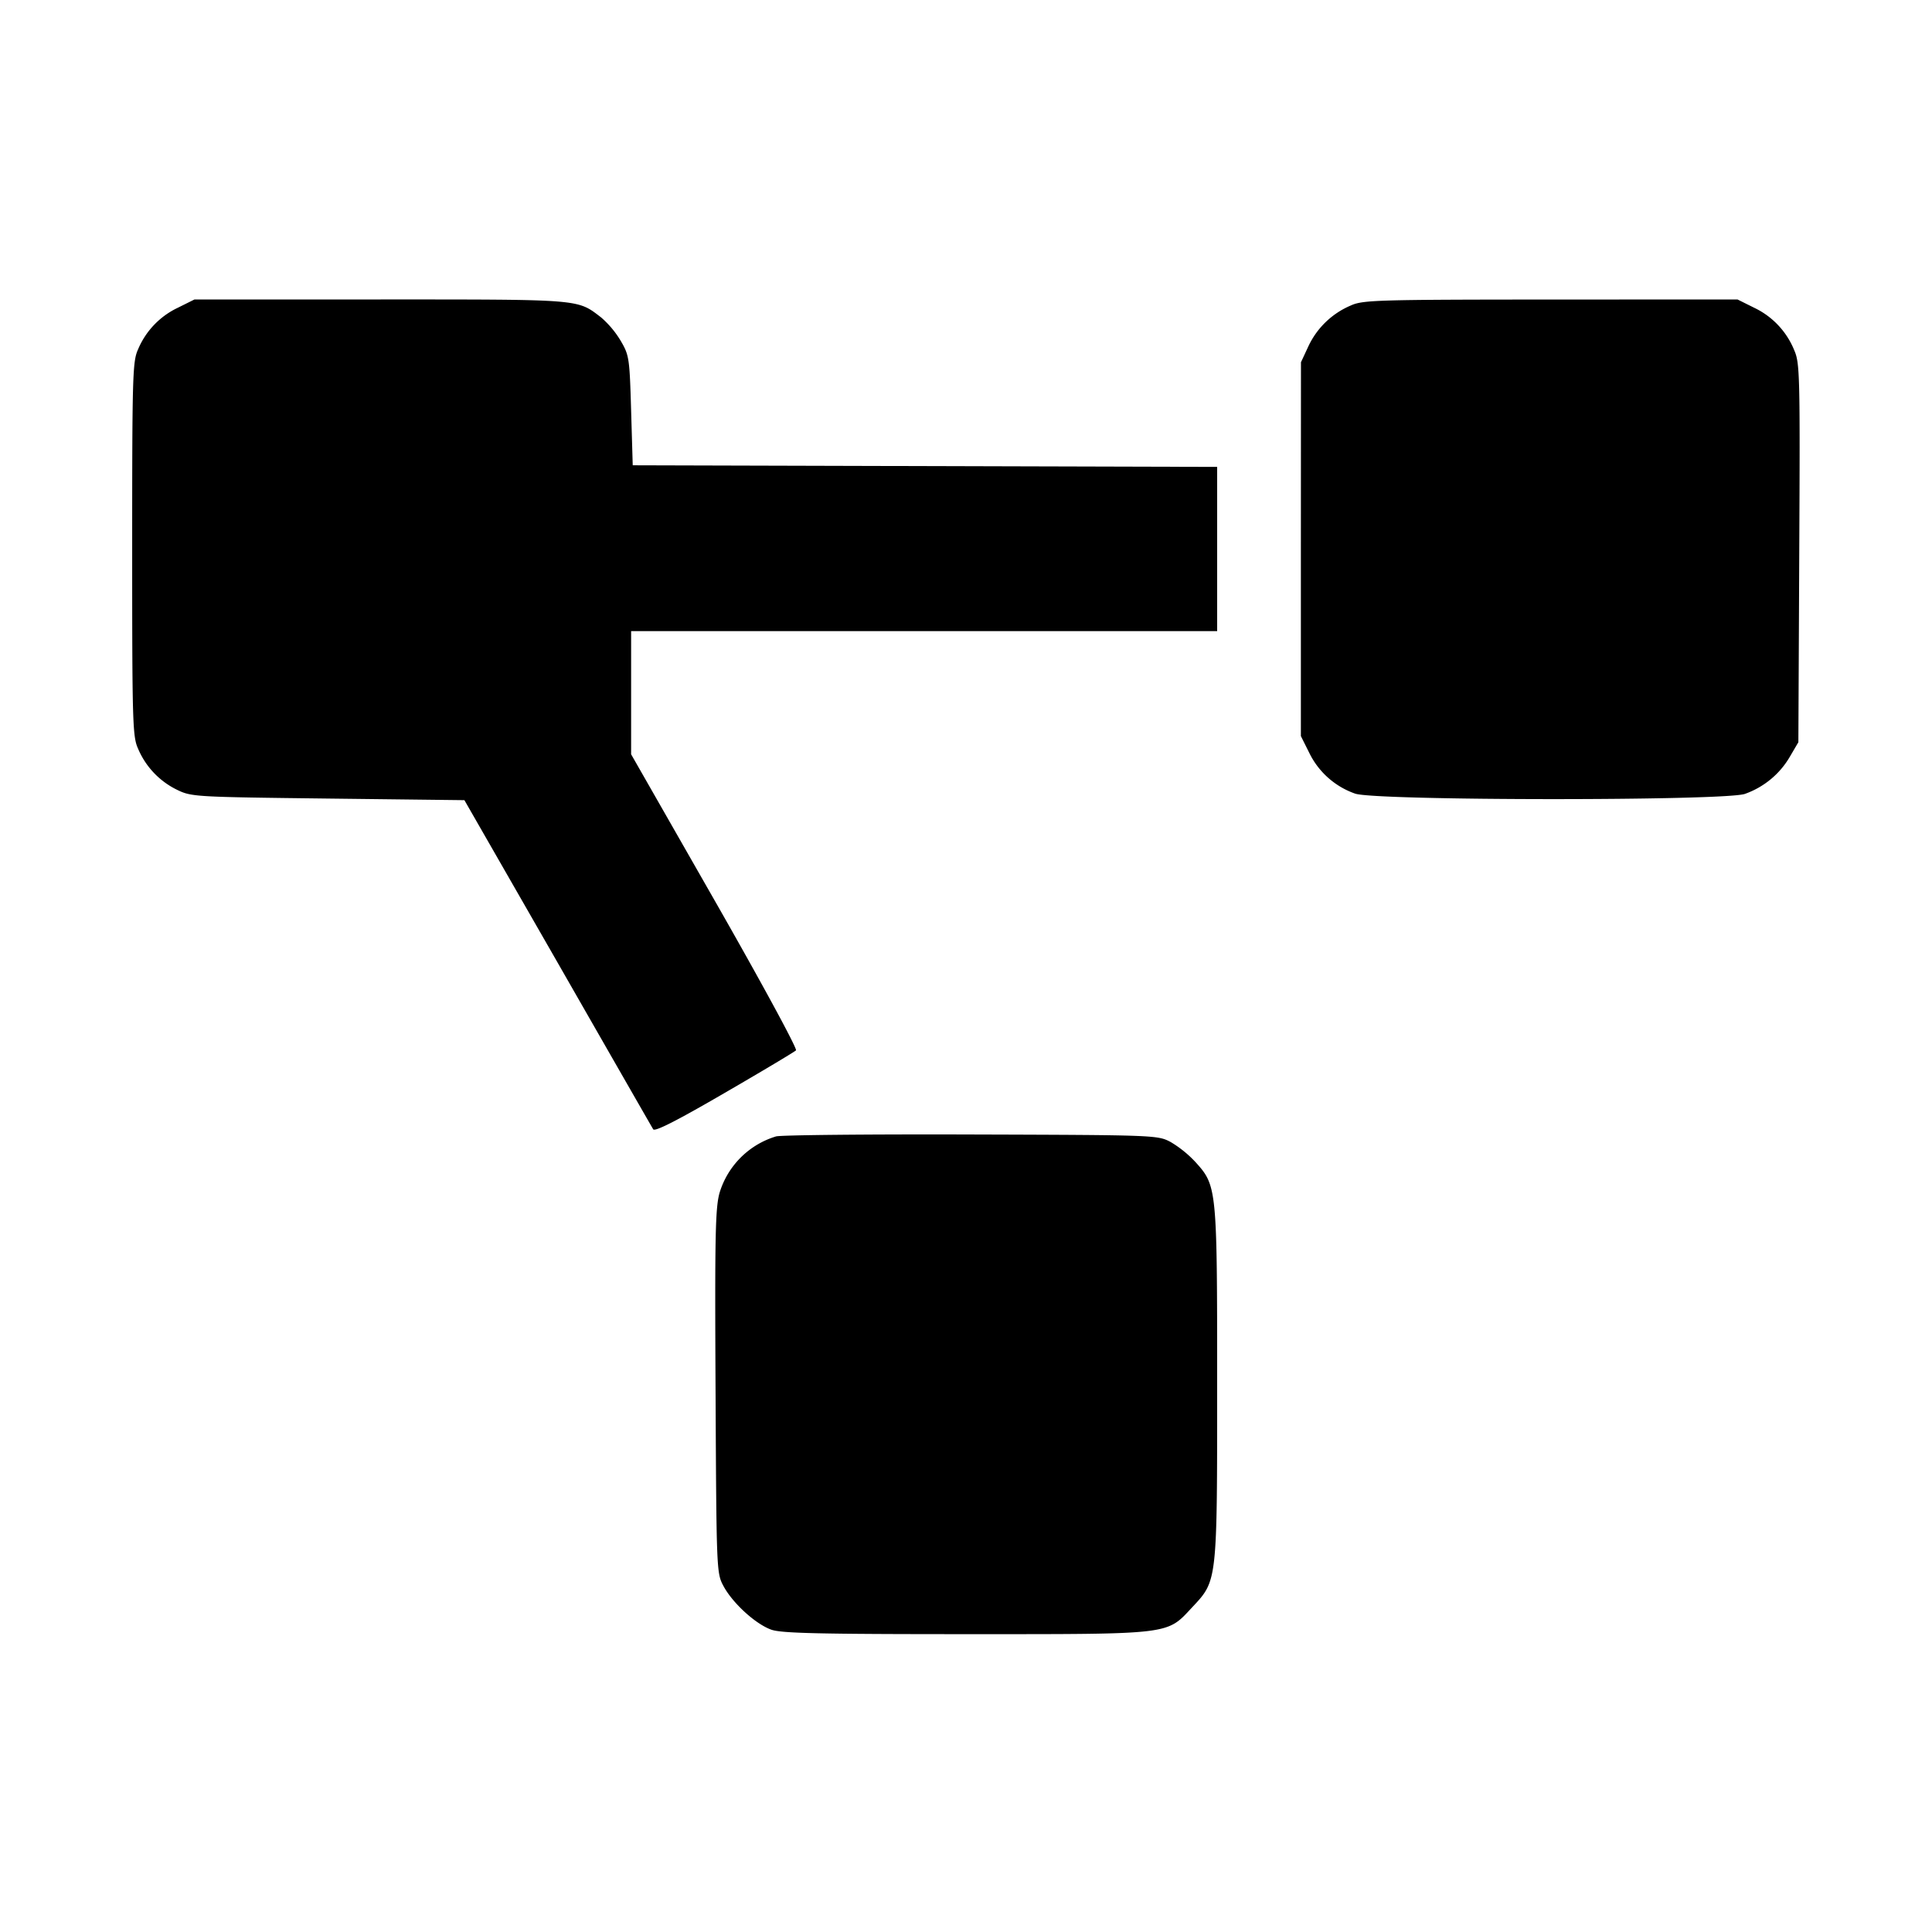 <svg viewBox="0 0 24 24" xmlns="http://www.w3.org/2000/svg"><path d="M2.209 3.823a1 1 0 0 0-.494.517c-.068.149-.073.32-.073 2.48s.005 2.331.073 2.48a1 1 0 0 0 .476.507c.187.092.21.093 1.884.113l1.694.02 1.159 2.02c.636 1.111 1.17 2.042 1.186 2.068.019.034.292-.105.884-.449.471-.273.871-.512.89-.531s-.43-.846-1.007-1.856L7.84 9.37V7.84h7.28V5.8l-3.63-.01-3.63-.01-.02-.68c-.019-.654-.024-.687-.131-.869a1.2 1.2 0 0 0-.242-.288c-.299-.229-.229-.223-2.738-.223H2.416zm14.571-.028a1.02 1.02 0 0 0-.525.503l-.094.202-.001 2.322v2.322l.104.208a1 1 0 0 0 .571.507c.262.089 4.589.091 4.841.003.234-.083.431-.245.556-.458l.108-.184.011-2.351c.011-2.226.007-2.361-.063-2.52a1 1 0 0 0-.497-.526l-.207-.103-2.322.001c-2.161.001-2.333.006-2.482.074M9.64 14.117a1.05 1.05 0 0 0-.7.696c-.054.187-.061.516-.051 2.472.011 2.225.012 2.257.098 2.417.114.213.4.474.596.543.127.044.596.055 2.417.055 2.582 0 2.488.011 2.813-.337.31-.331.307-.306.307-2.783 0-2.424-.003-2.45-.27-2.745a1.4 1.4 0 0 0-.307-.248c-.162-.086-.183-.087-2.483-.094-1.276-.004-2.365.007-2.42.024" fill-rule="evenodd"/></svg>